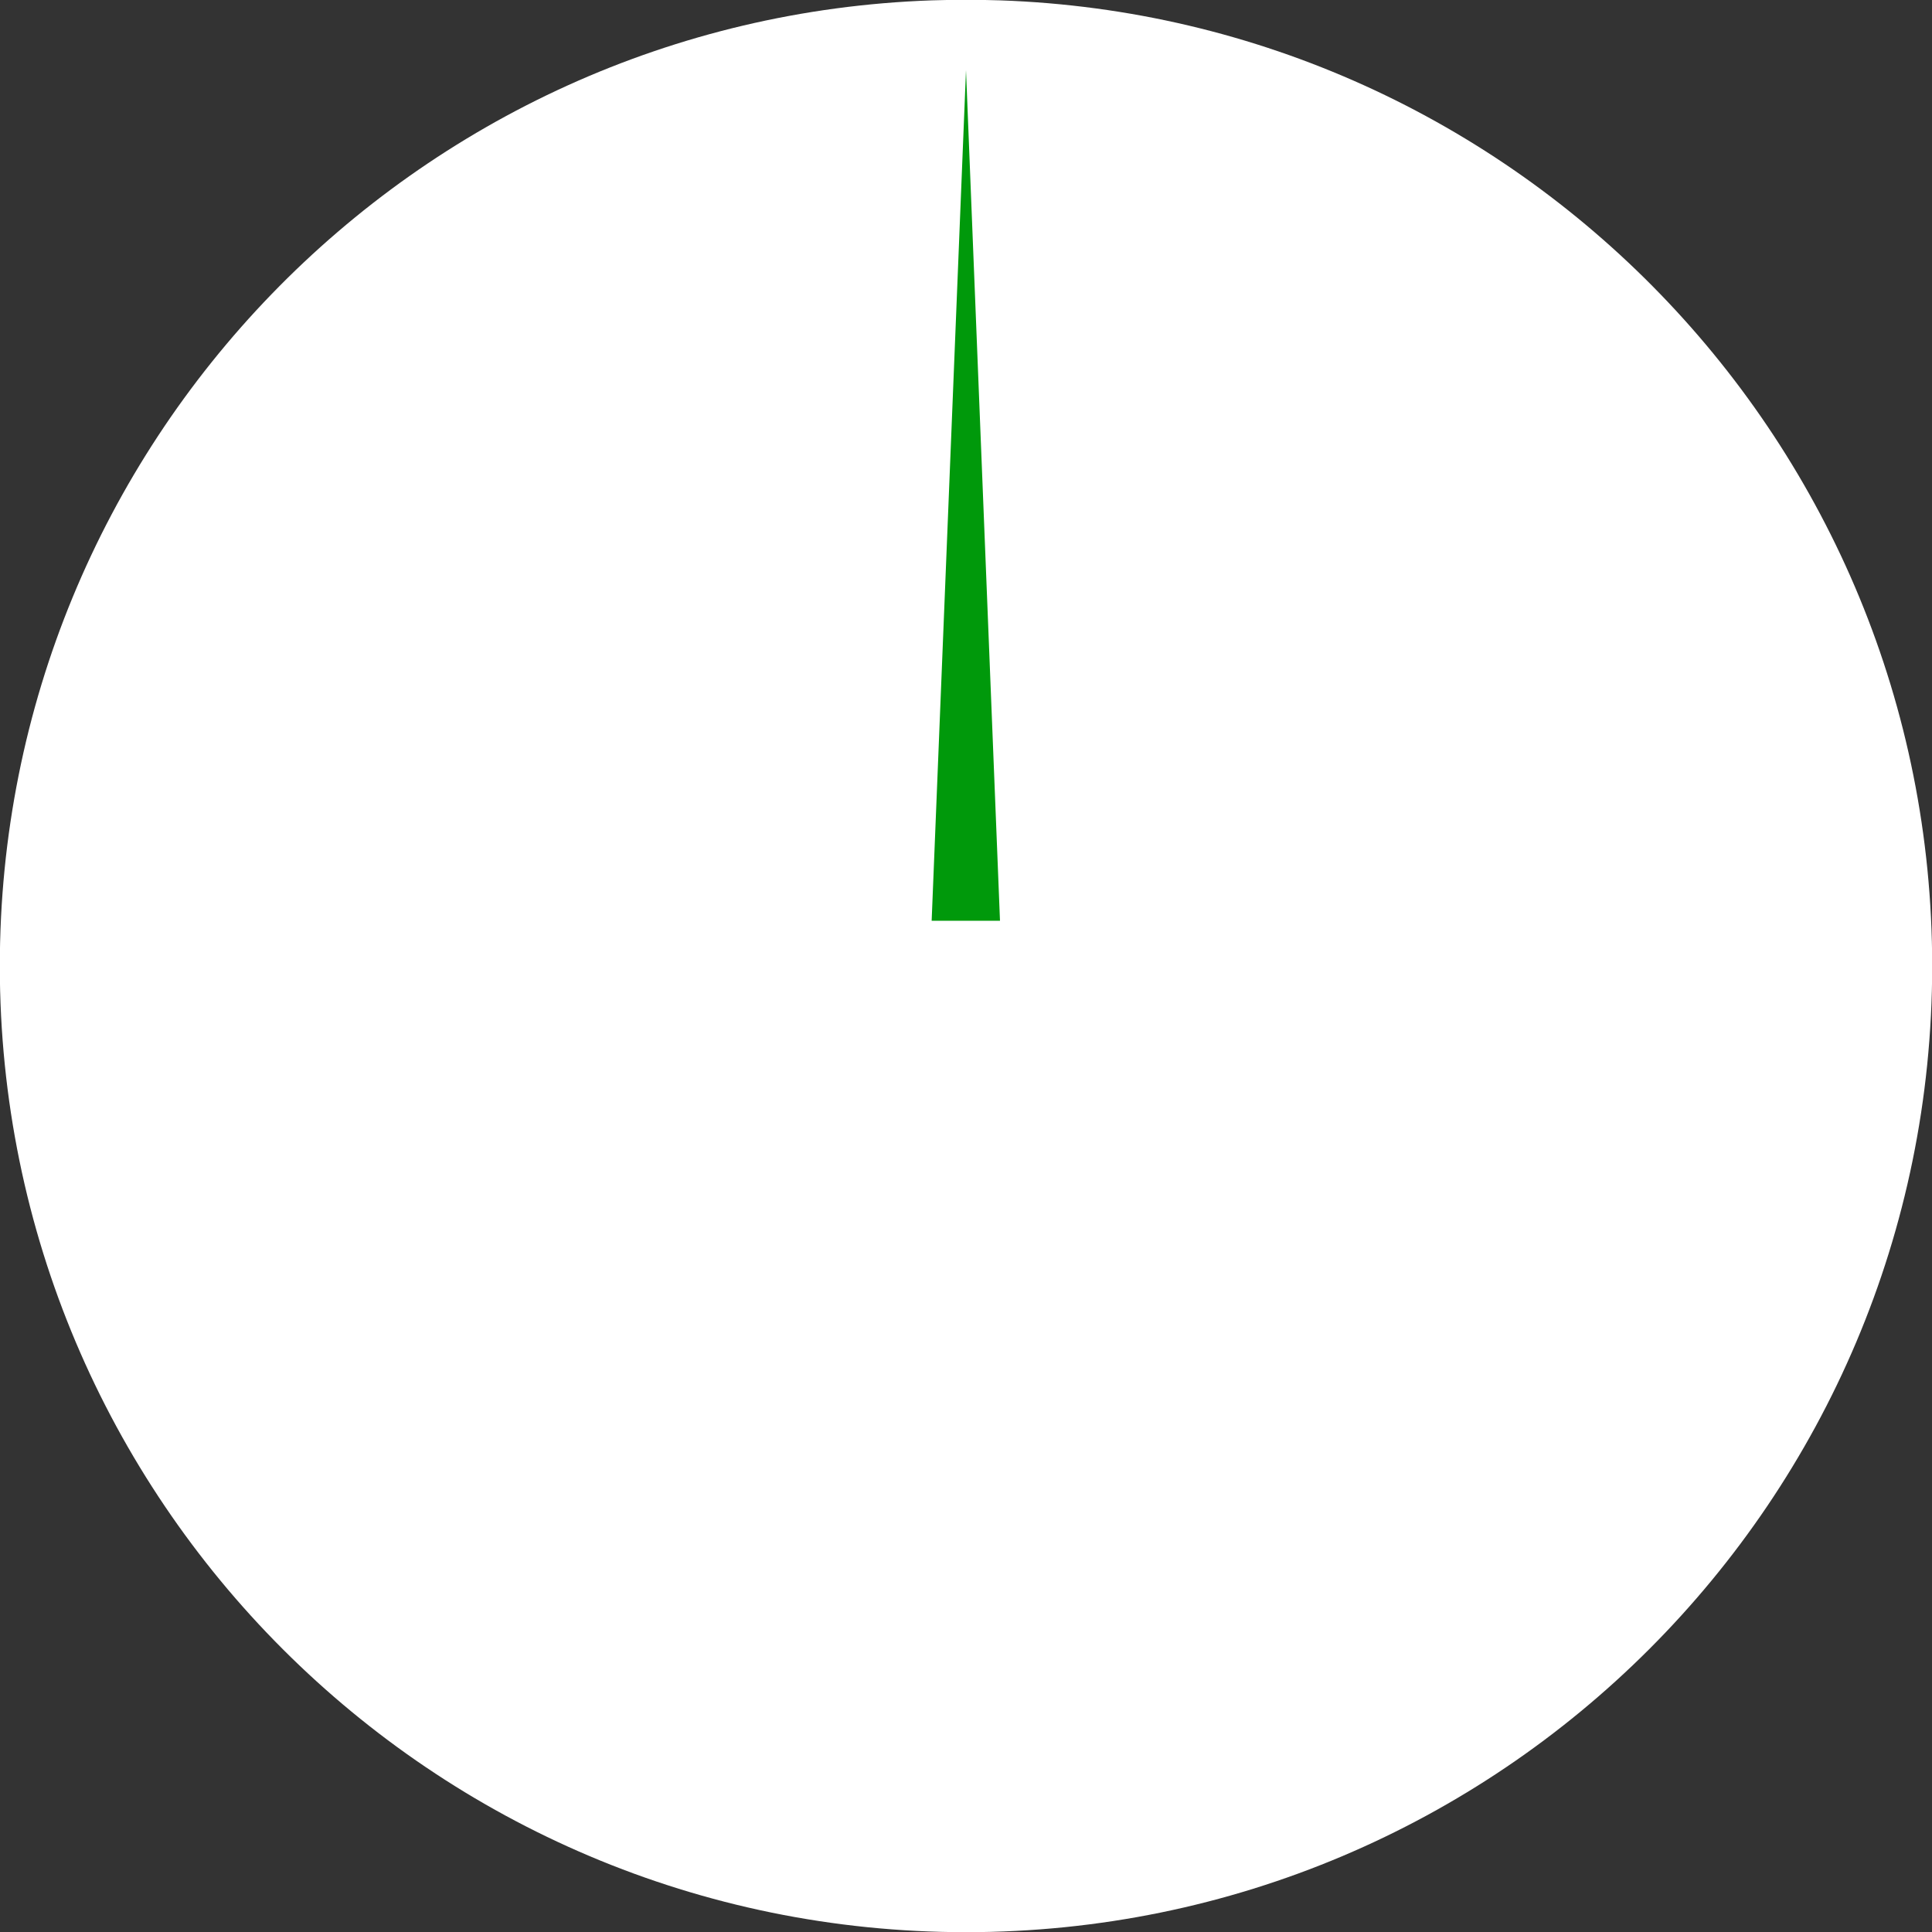 <?xml version="1.0" encoding="utf-8"?>
<!-- Generator: Adobe Illustrator 23.0.1, SVG Export Plug-In . SVG Version: 6.00 Build 0)  -->
<svg version="1.1" xmlns="http://www.w3.org/2000/svg" xmlns:xlink="http://www.w3.org/1999/xlink" x="0px" y="0px"
	 viewBox="0 0 1080 1080" style="enable-background:new 0 0 1080 1080;" xml:space="preserve">
<rect x="0" y="0" width="1080" height="1080" fill="#333333" stroke="none"/>
<style type="text/css">
	.st0{fill:#FFFFFF;}
	.st1{fill:#00990B;}
	.st2{display:none;}
	.st3{display:inline;fill:#424242;}
	.st4{display:inline;fill:#FFFFFF;}
	.st5{display:inline;}
</style>
<g id="Calque_2">
	<g>
		<path class="st0" d="M1080.1,540c0,298.3-241.8,540.1-540.1,540.1C241.7,1080.1-0.1,838.3-0.1,540
			c0-291.9,231.5-529.7,520.9-539.8c6.4-0.2,12.8-0.3,19.2-0.3c6.4,0,12.7,0.1,19,0.3C848.5,10.2,1080.1,248.1,1080.1,540z"/>
		<g id="Calque_4_1_">
			<polygon class="st1" points="559,514.7 520.8,514.7 540,39.2 			"/>
		</g>
	</g>
</g>
<g id="Calque_3" class="st2">
	<path class="st3" d="M540,0C241.8,0,0,241.8,0,540s241.8,540,540,540s540-241.8,540-540S838.3,0,540,0z M540,595.4
		c-148.7,0-269.2-120.5-269.2-269.2c0-145.5,115.4-264,259.6-269c1.1,0,2.2-0.1,3.4-0.1c2.1,0,4.1-0.1,6.2-0.1s4.1,0,6.2,0.1
		c1.1,0,2.2,0.1,3.3,0.1c144.3,5,259.7,123.5,259.7,269C809.2,474.9,688.7,595.4,540,595.4z"/>
	<rect x="318.5" y="746.3" class="st4" width="443" height="135.7"/>
	<path class="st5" d="M558.3,326.2c0,10.1-8.2,18.2-18.2,18.2s-18.2-8.2-18.2-18.2c0-7.9,5-14.6,12-17.1v-27.8h12.4v27.8
		C553.3,311.6,558.3,318.3,558.3,326.2z"/>
	<rect x="533.8" y="160.3" class="st5" width="12.4" height="30.3"/>
	<rect x="533.8" y="99.7" class="st5" width="12.4" height="30.3"/>
	<path class="st5" d="M546.2,57.1v12.4h-12.4V57.1c2.1,0,4.1-0.1,6.2-0.1S544.2,57,546.2,57.1z"/>
	<rect x="533.8" y="220.8" class="st5" width="12.4" height="30.3"/>
</g>
</svg>
